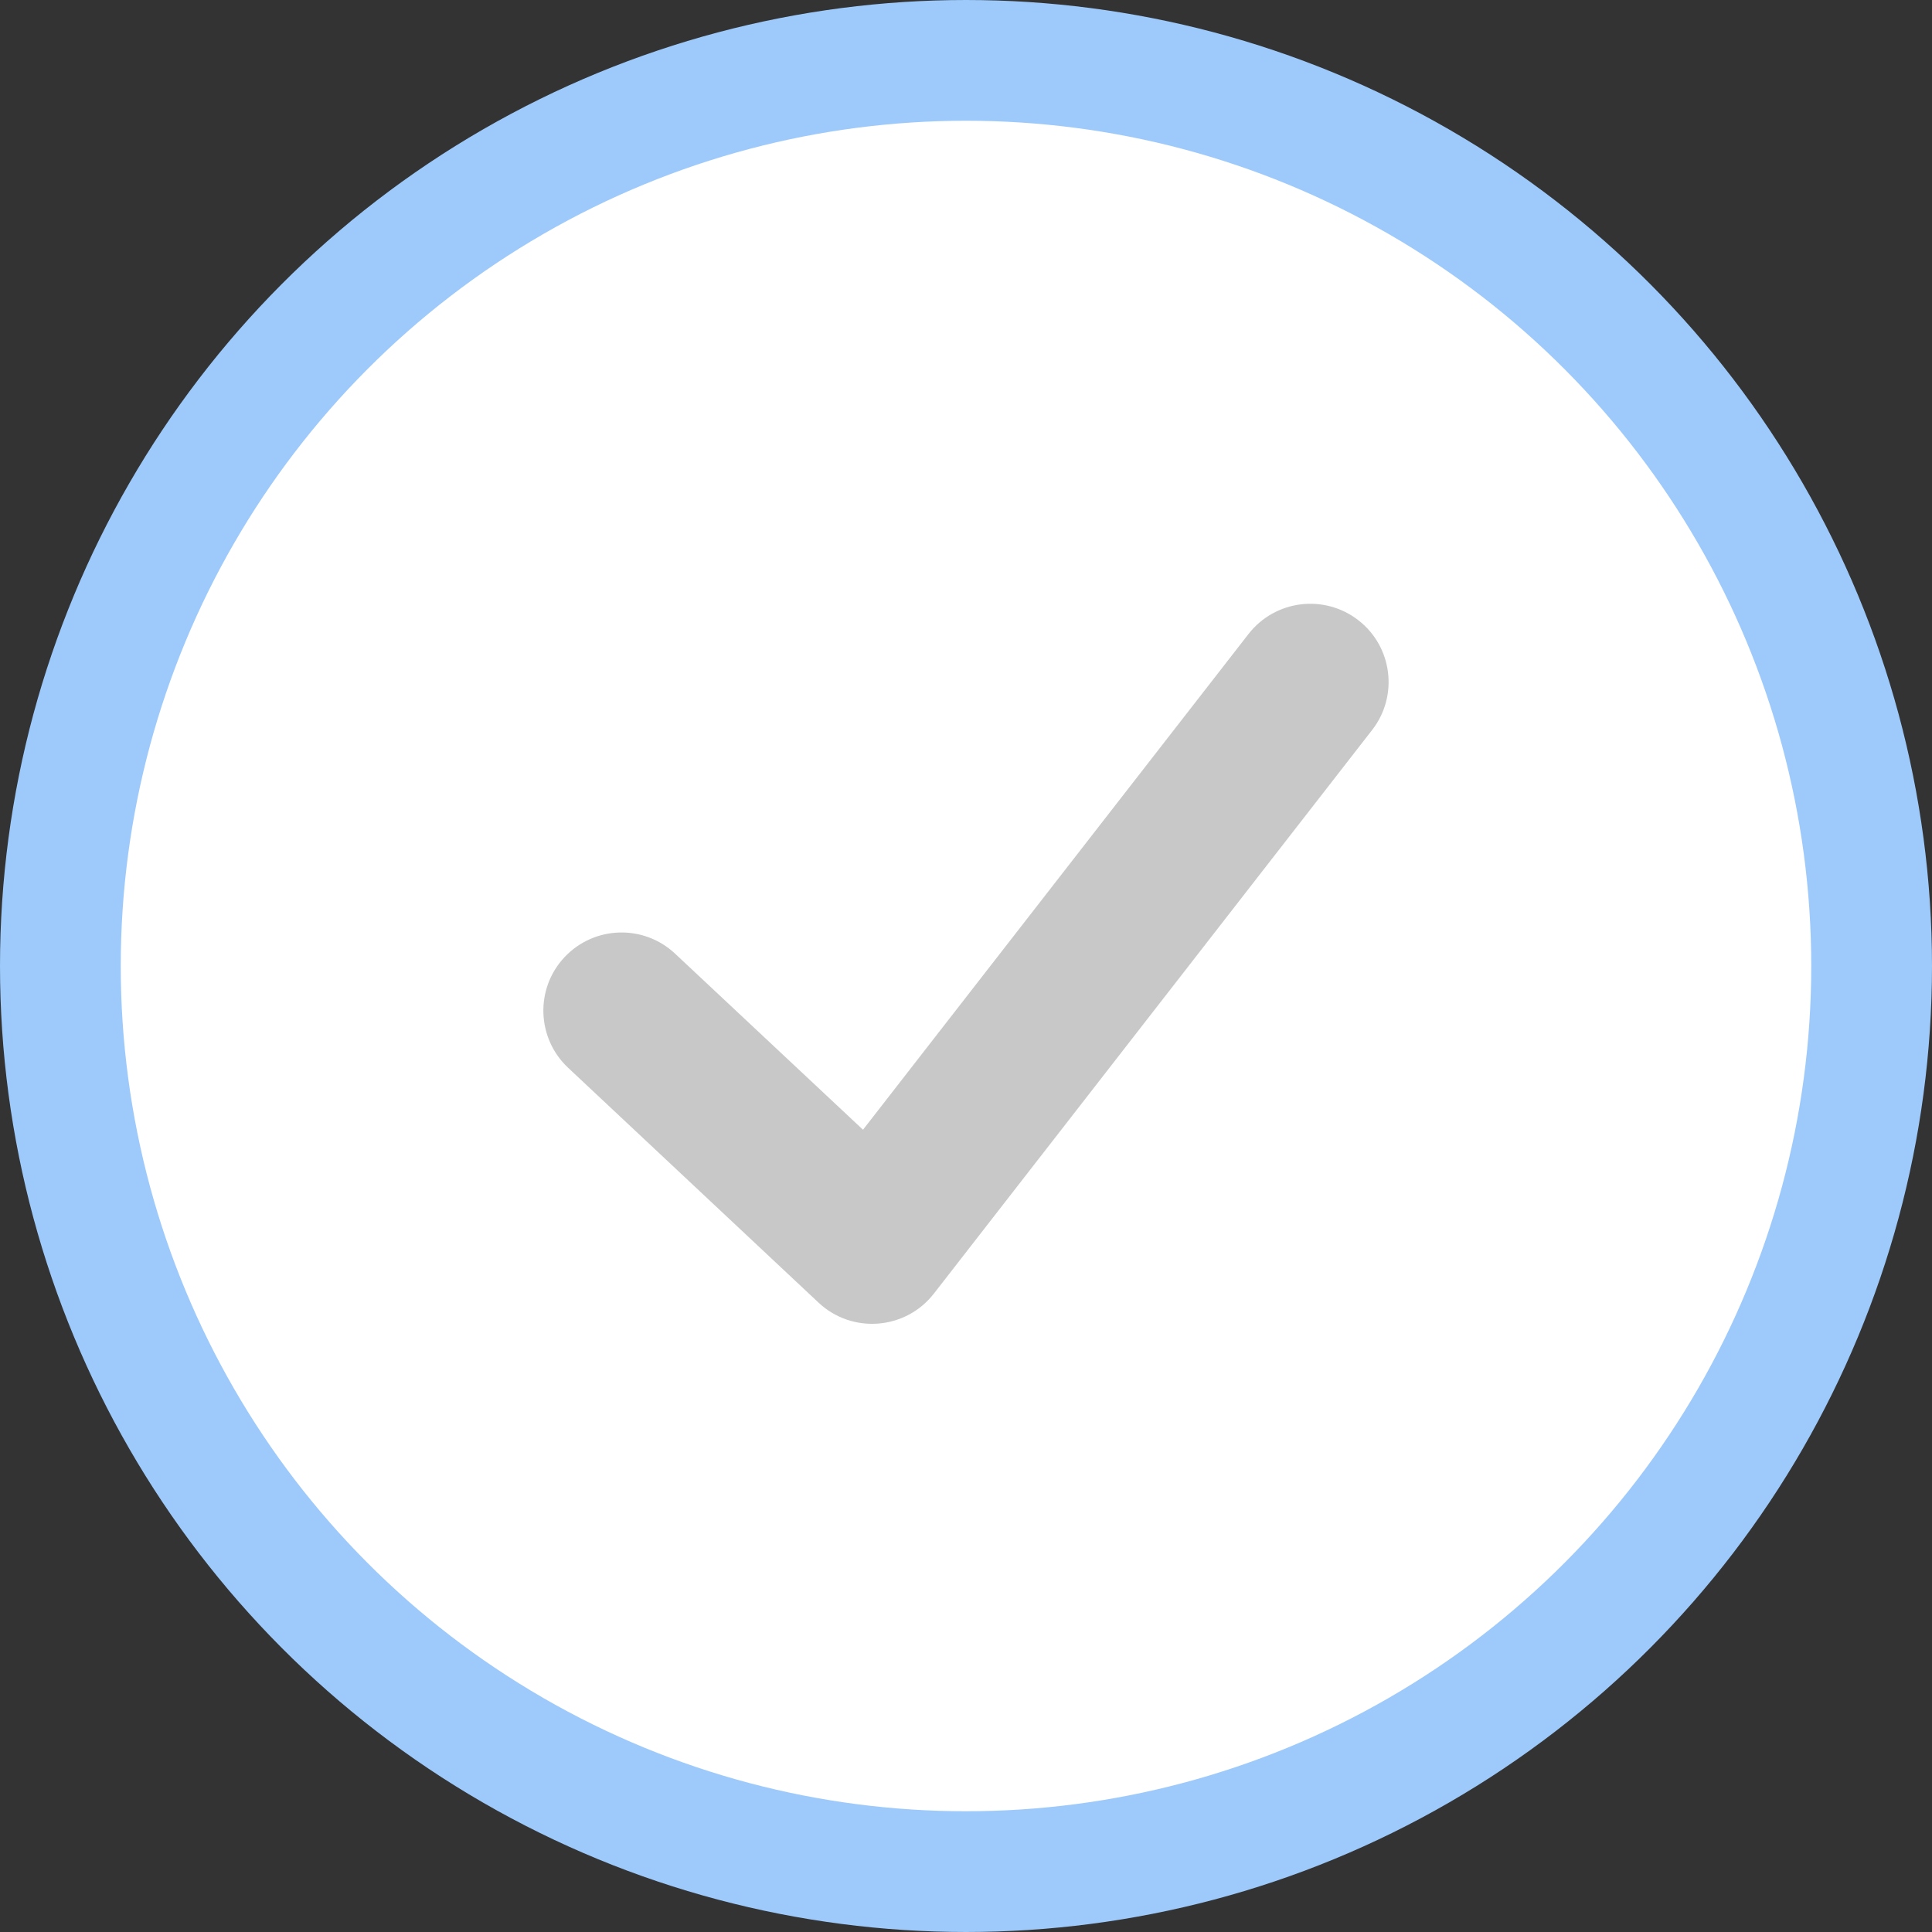 <?xml version="1.0" encoding="UTF-8"?>
<svg width="16px" height="16px" viewBox="0 0 16 16" version="1.1" xmlns="http://www.w3.org/2000/svg" xmlns:xlink="http://www.w3.org/1999/xlink">
    <rect x="0" y="0" width="16" height="16" fill="#333333" stroke="none"/>
    <title>F7541B3E-019E-4A6D-96E9-64366956637F</title>
    <g id="Style-Guide" stroke="none" stroke-width="1" fill="none" fill-rule="evenodd">
        <g id="Style-Guide---Checkboxes" transform="translate(-50, -192)">
            <g id="Icons/Selector/Checbox/Normal" transform="translate(50, 192)">
                <circle id="Oval" stroke="#9DCAFB" fill="#FFFFFF" cx="8" cy="8" r="7.5"></circle>
                <path d="M5.591,7.898 C5.33,7.653 4.92,7.666 4.675,7.927 C4.43,8.188 4.444,8.598 4.705,8.843 L6.779,10.788 C7.057,11.049 7.5,11.014 7.734,10.713 L11.363,6.046 C11.583,5.764 11.532,5.356 11.25,5.137 C10.967,4.917 10.56,4.968 10.34,5.25 L7.147,9.356 L5.591,7.898 Z" id="Path" fill="#C8C8C8"></path>
            </g>
        </g>
    </g>
</svg>